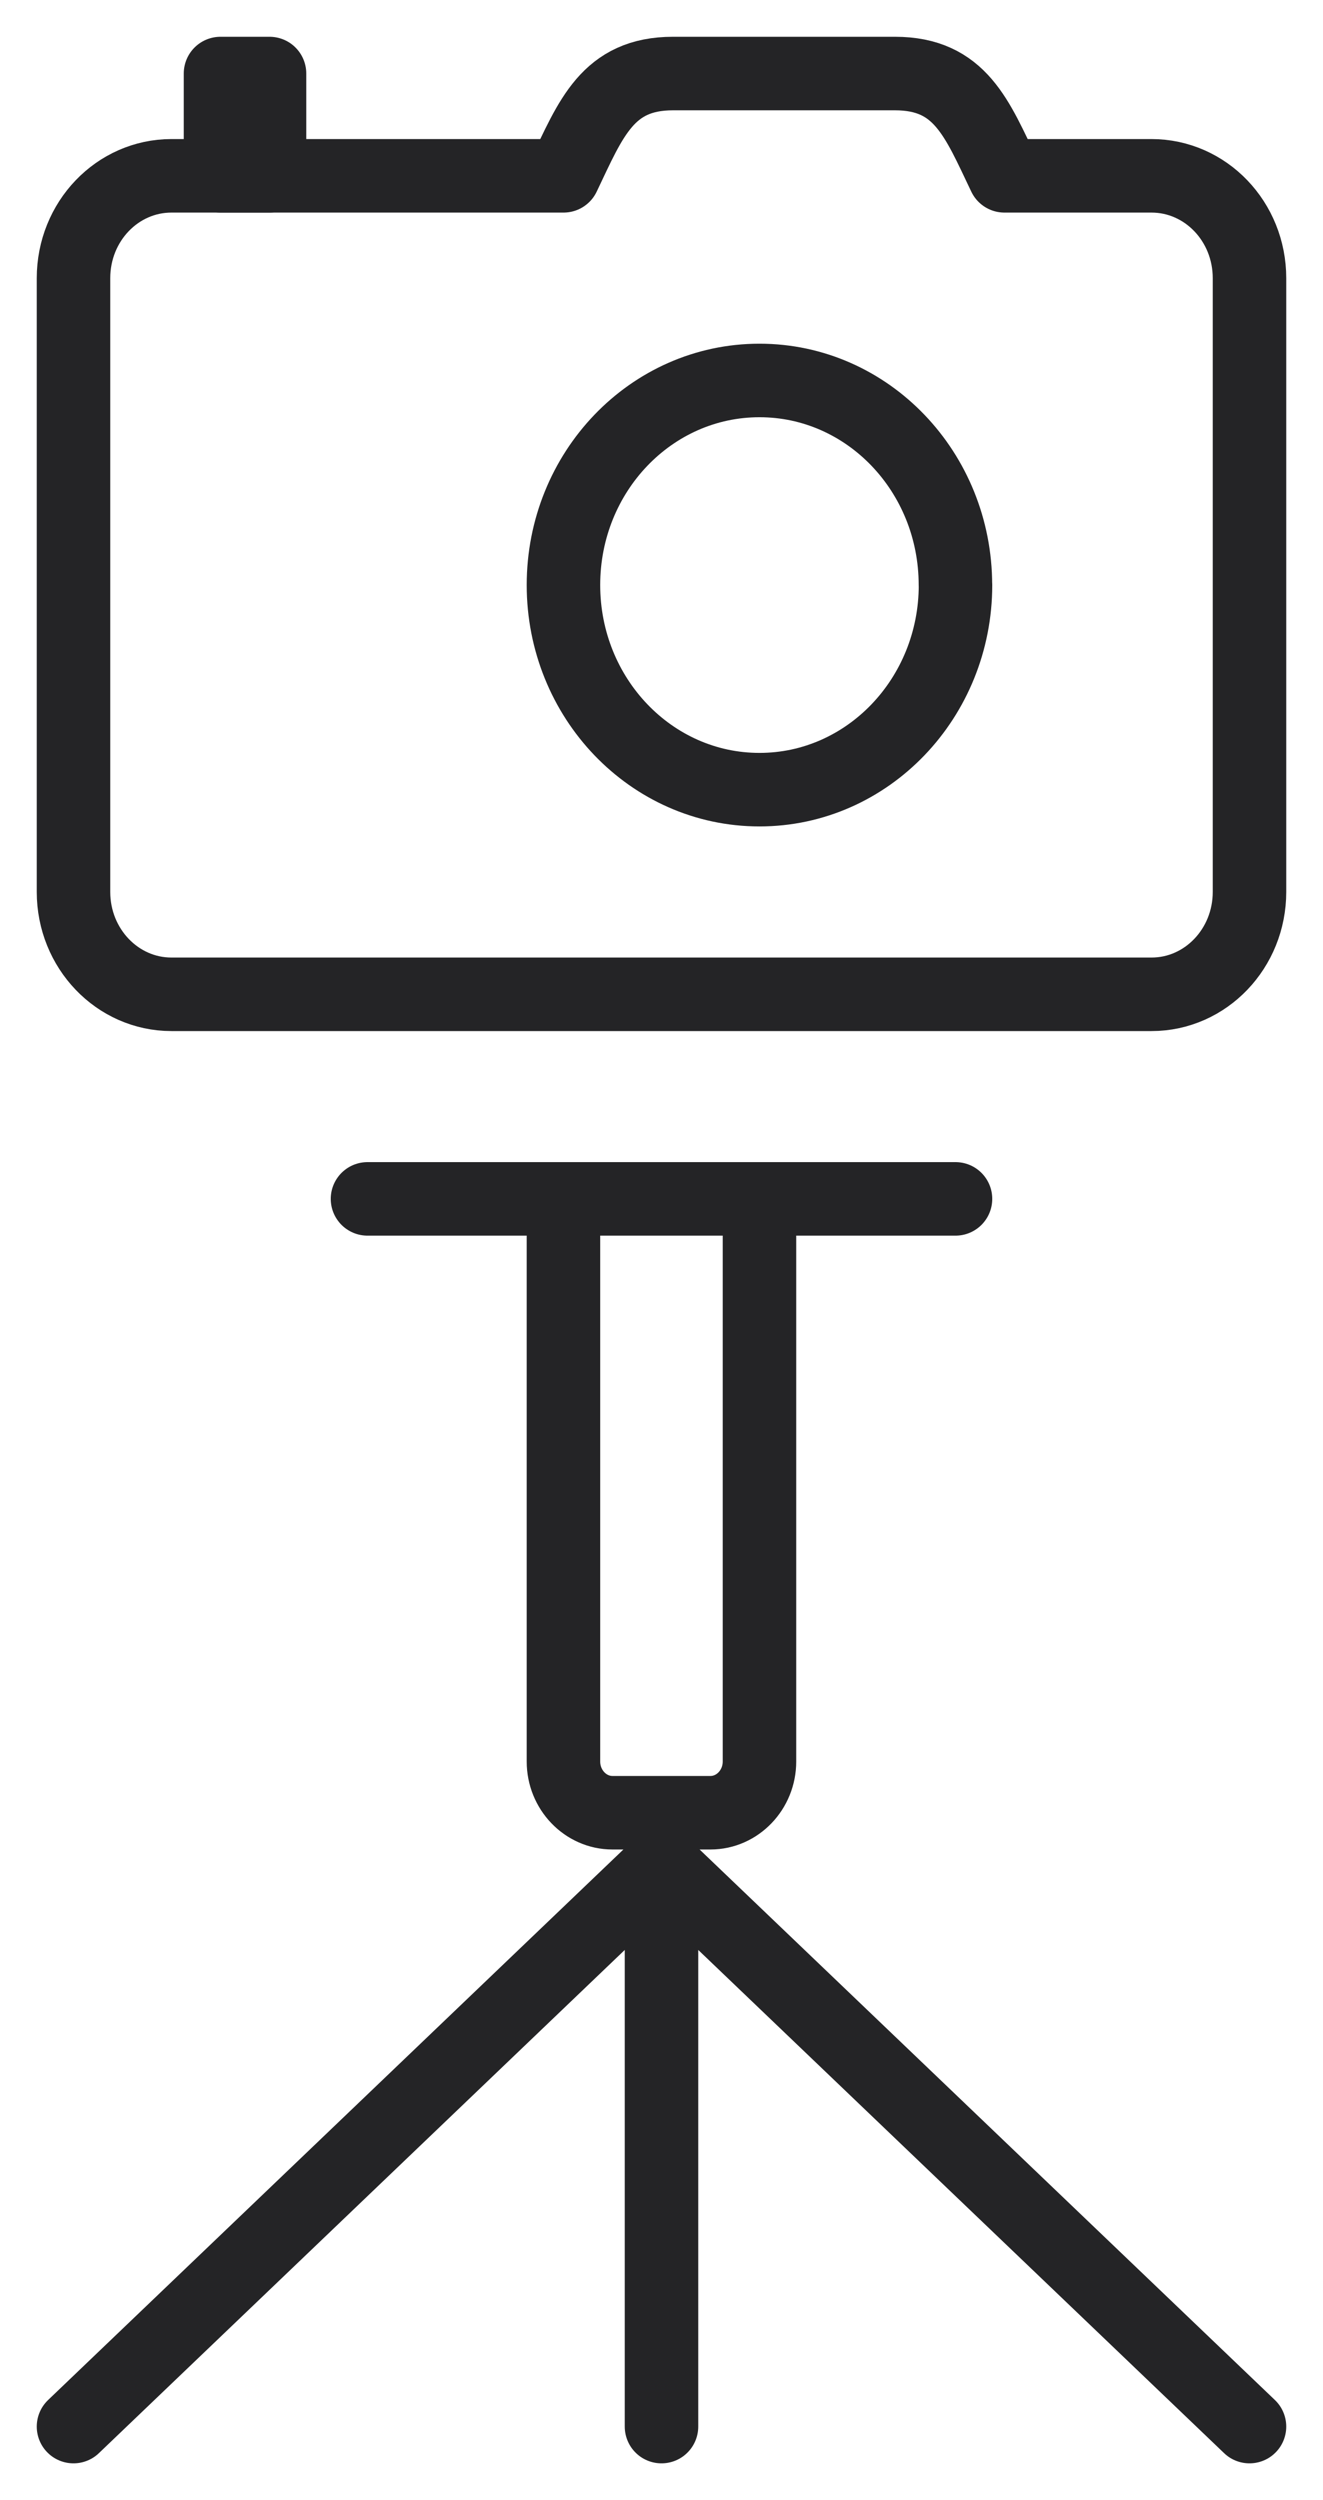<svg width="18" height="34" fill="none" xmlns="http://www.w3.org/2000/svg"><path d="M9 24.652V33m-8 0l8-7.652M17 33l-8-7.652m1.333-9.044v7.652c0 .383-.3.696-.667.696H8.333c-.367 0-.667-.313-.667-.696v-7.652m-2.666 0h8" stroke="#242426" stroke-linecap="round" stroke-linejoin="round"/><path clip-rule="evenodd" d="M17 12.13c0 .768-.596 1.392-1.333 1.392H2.333C1.596 13.522 1 12.898 1 12.13V3.783c0-.77.596-1.392 1.333-1.392h5.334C8.04 1.61 8.268 1 9.157 1h3.019c.89 0 1.116.61 1.49 1.391h2c.738 0 1.334.622 1.334 1.392v8.347z" stroke="#242426" stroke-linejoin="round"/><path clip-rule="evenodd" d="M13 7.956c0 1.536-1.194 2.783-2.667 2.783-1.474 0-2.667-1.247-2.667-2.783 0-1.537 1.193-2.782 2.667-2.782 1.473 0 2.666 1.245 2.666 2.782zM3 2.391h.667V1H3v1.391z" stroke="#242426" stroke-linejoin="round"/></svg>